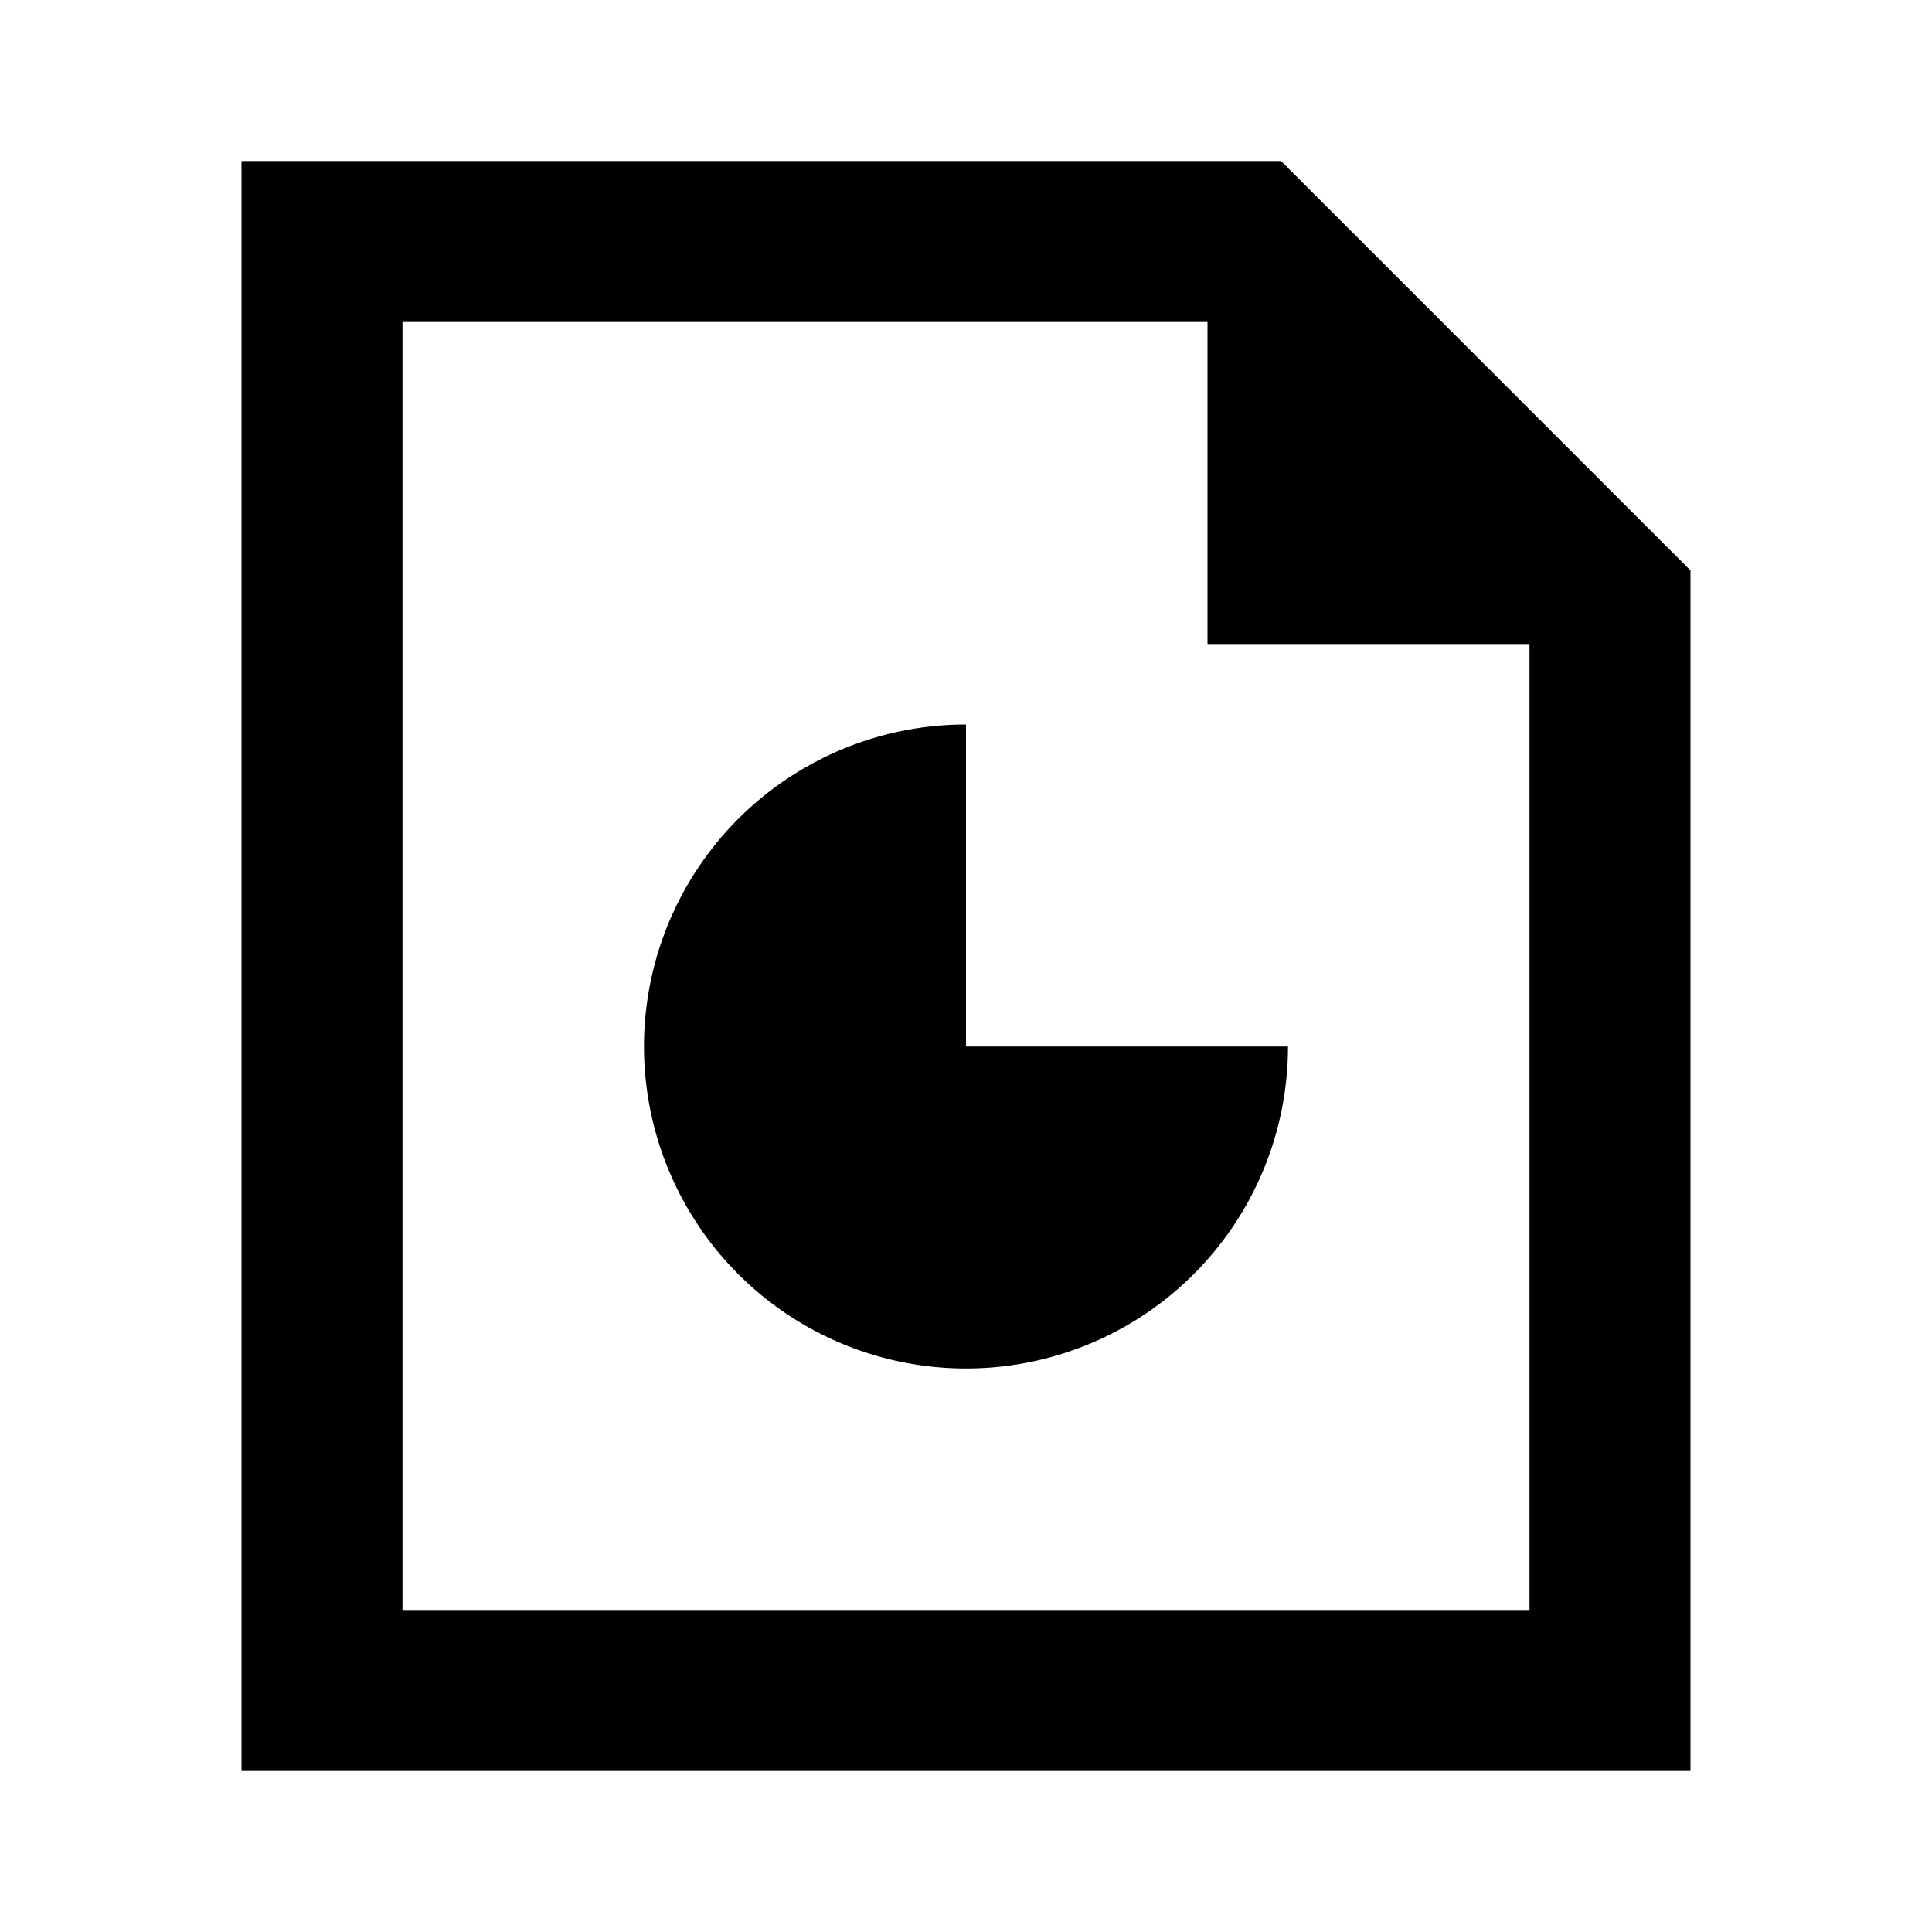 <svg xmlns="http://www.w3.org/2000/svg" width="24" height="24" fill="none">
  <path
    fill="currentColor"
    d="M15.326 15.222A4 4 0 0 0 16 13h-4V9a4 4 0 1 0 3.326 6.222"
  />
  <path
    fill="currentColor"
    fill-rule="evenodd"
    d="M15.914 2H3v20h18V7.086zM15 8V4H5v16h14V8z"
    clip-rule="evenodd"
  />
</svg>
